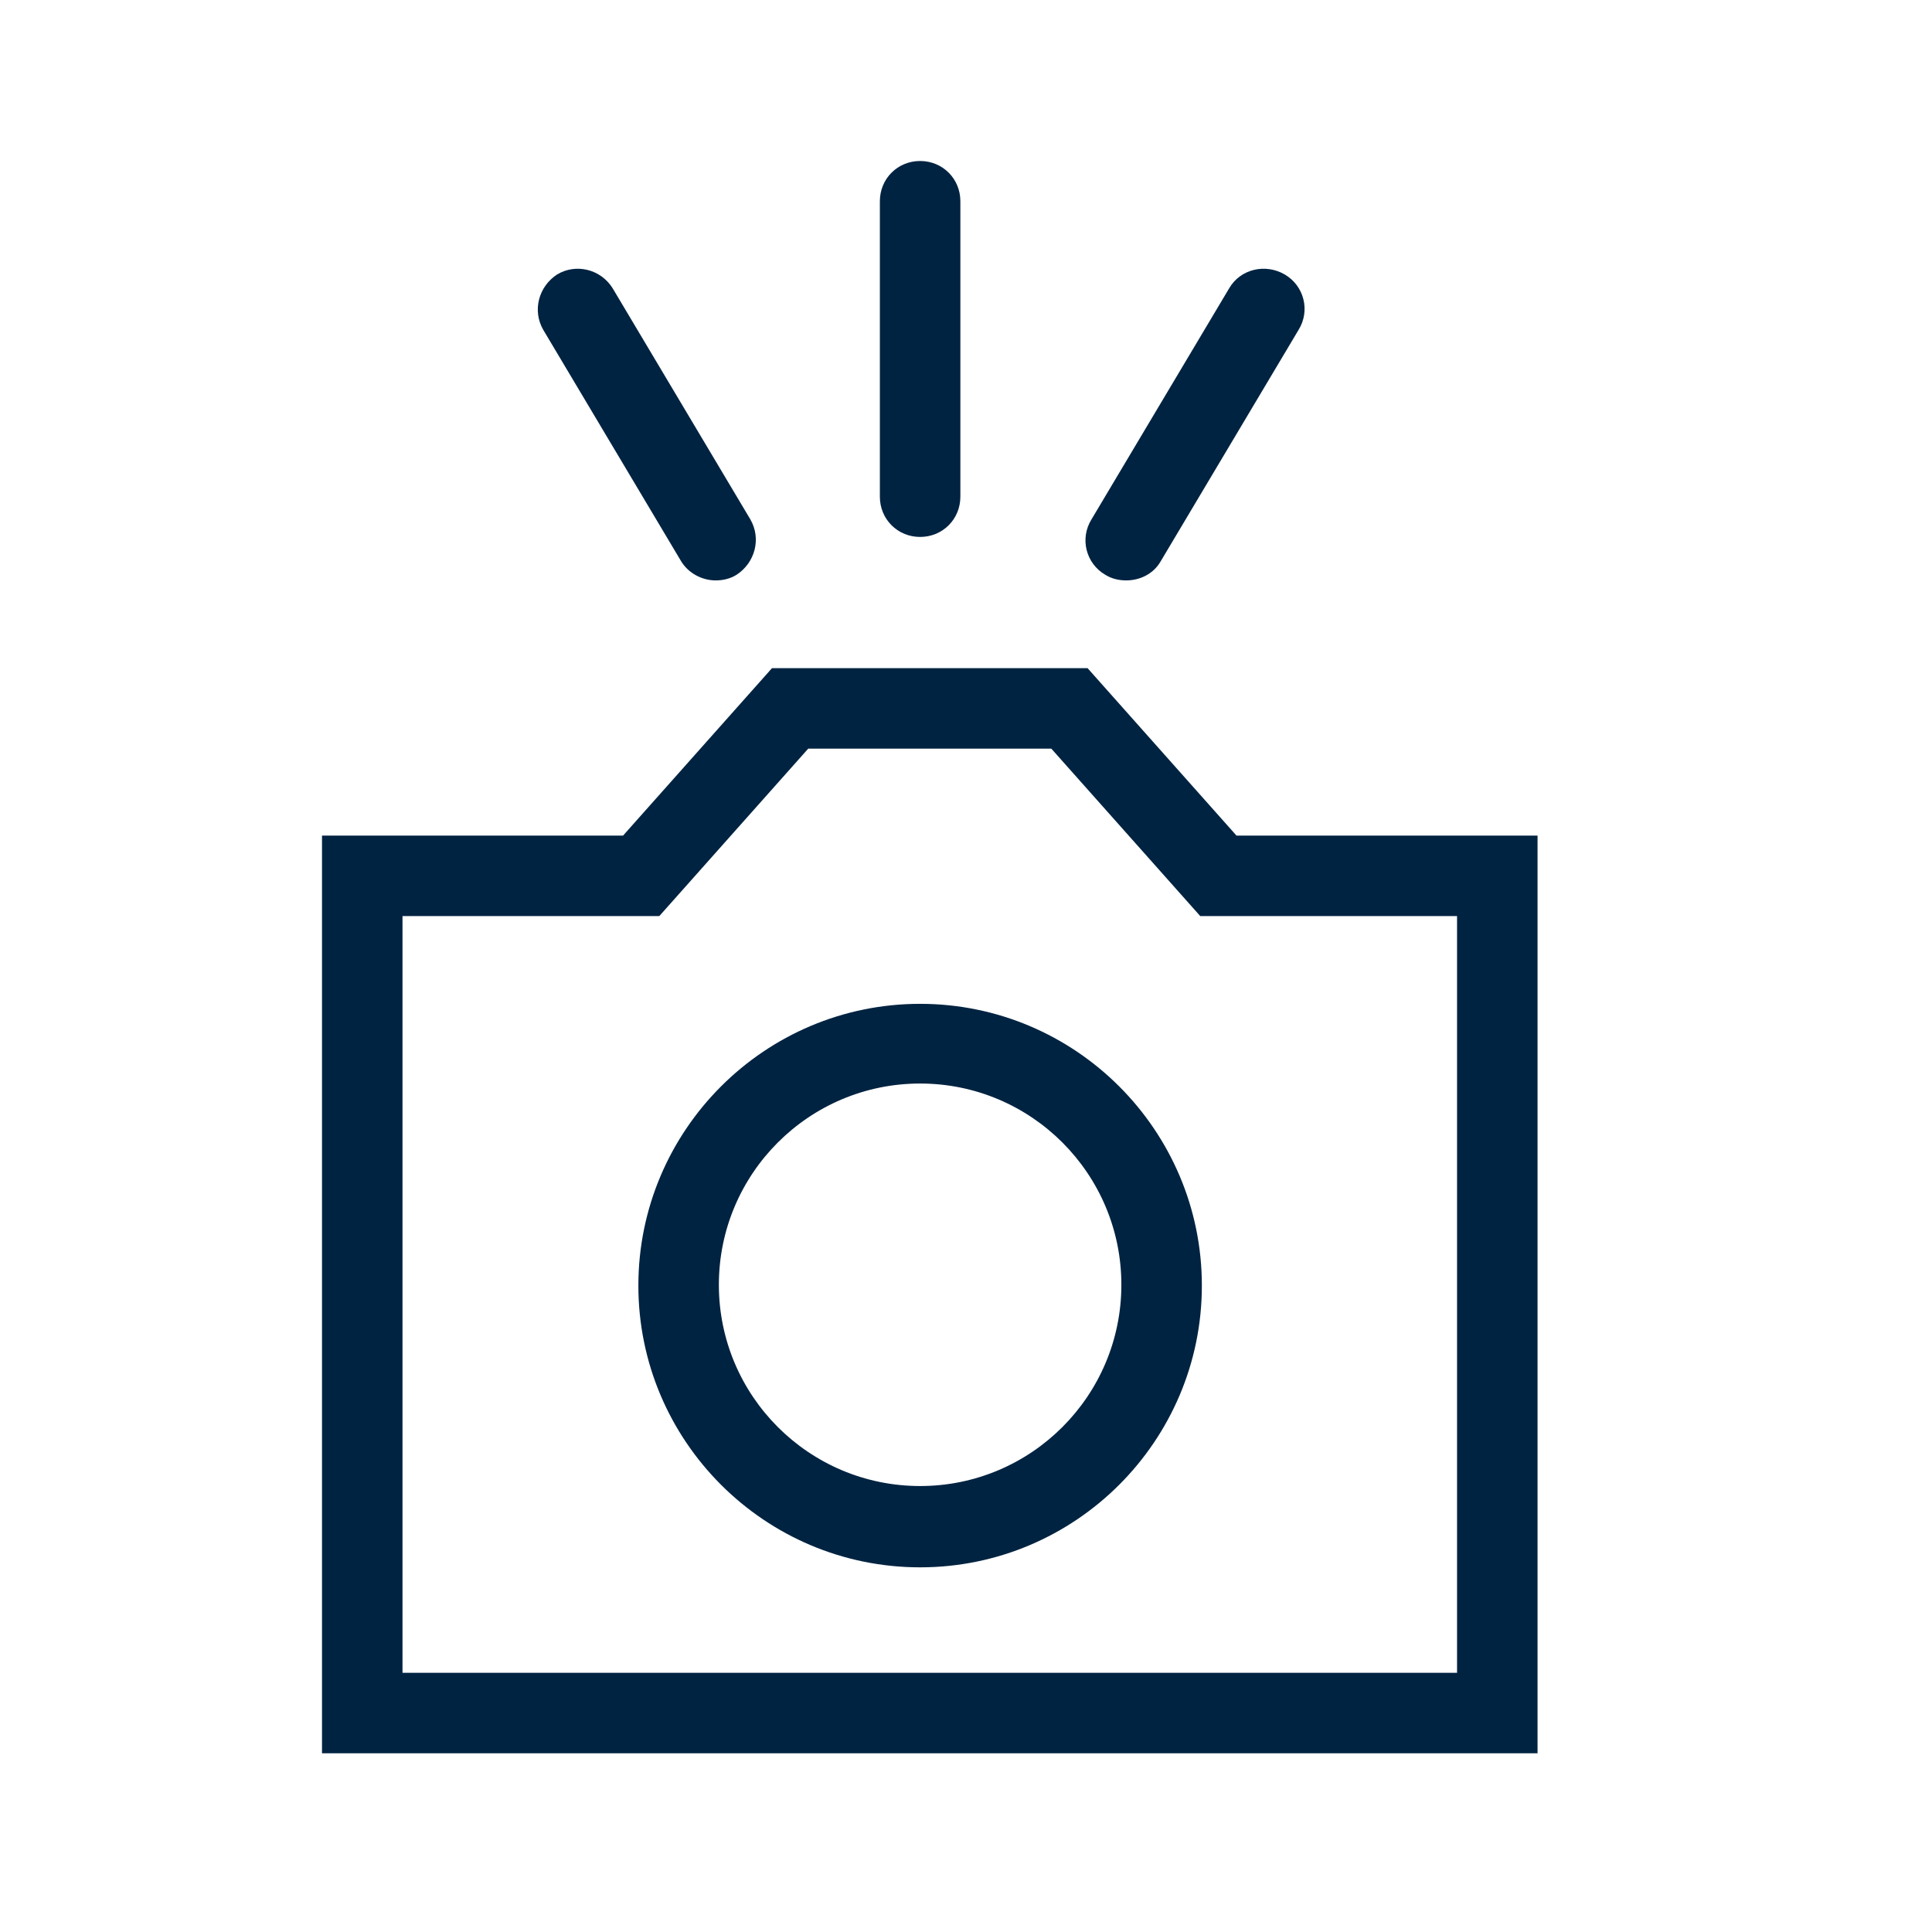 <svg width="24" height="24" viewBox="0 0 24 24" fill="none" xmlns="http://www.w3.org/2000/svg">
<path d="M19.1 21.78H4V10.38H7.74L9.59 8.3H13.51L15.36 10.38H19.1V21.78ZM5 20.78H18.1V11.38H14.91L13.06 9.3H10.04L8.19 11.38H5V20.78Z" fill="#002341"/>
<path d="M11.43 19.47C9.5 19.47 7.93 17.9 7.93 15.97C7.93 14.04 9.5 12.47 11.43 12.47C13.36 12.47 14.93 14.04 14.93 15.97C14.93 17.9 13.36 19.47 11.43 19.47ZM11.43 13.46C10.05 13.46 8.93 14.58 8.93 15.96C8.93 17.34 10.05 18.46 11.43 18.46C12.81 18.46 13.93 17.34 13.93 15.96C13.93 14.58 12.81 13.46 11.43 13.46Z" fill="#002341"/>
<path d="M11.43 6.67C11.15 6.67 10.93 6.45 10.93 6.17V2.5C10.93 2.22 11.15 2 11.43 2C11.71 2 11.93 2.22 11.93 2.5V6.17C11.93 6.45 11.71 6.67 11.43 6.67Z" fill="#002341"/>
<path d="M13.99 7.21C13.9 7.21 13.81 7.19 13.73 7.14C13.49 7 13.41 6.69 13.56 6.45L15.27 3.58C15.41 3.34 15.72 3.27 15.96 3.41C16.2 3.55 16.28 3.86 16.13 4.1L14.42 6.97C14.33 7.13 14.16 7.21 13.99 7.21Z" fill="#002341"/>
<path d="M8.89 7.21C8.72 7.21 8.55 7.12 8.46 6.97L6.75 4.1C6.61 3.86 6.69 3.56 6.92 3.41C7.15 3.27 7.46 3.34 7.61 3.58L9.32 6.45C9.46 6.69 9.38 6.99 9.15 7.14C9.07 7.19 8.98 7.21 8.89 7.21Z" fill="#002341"/>
</svg>
